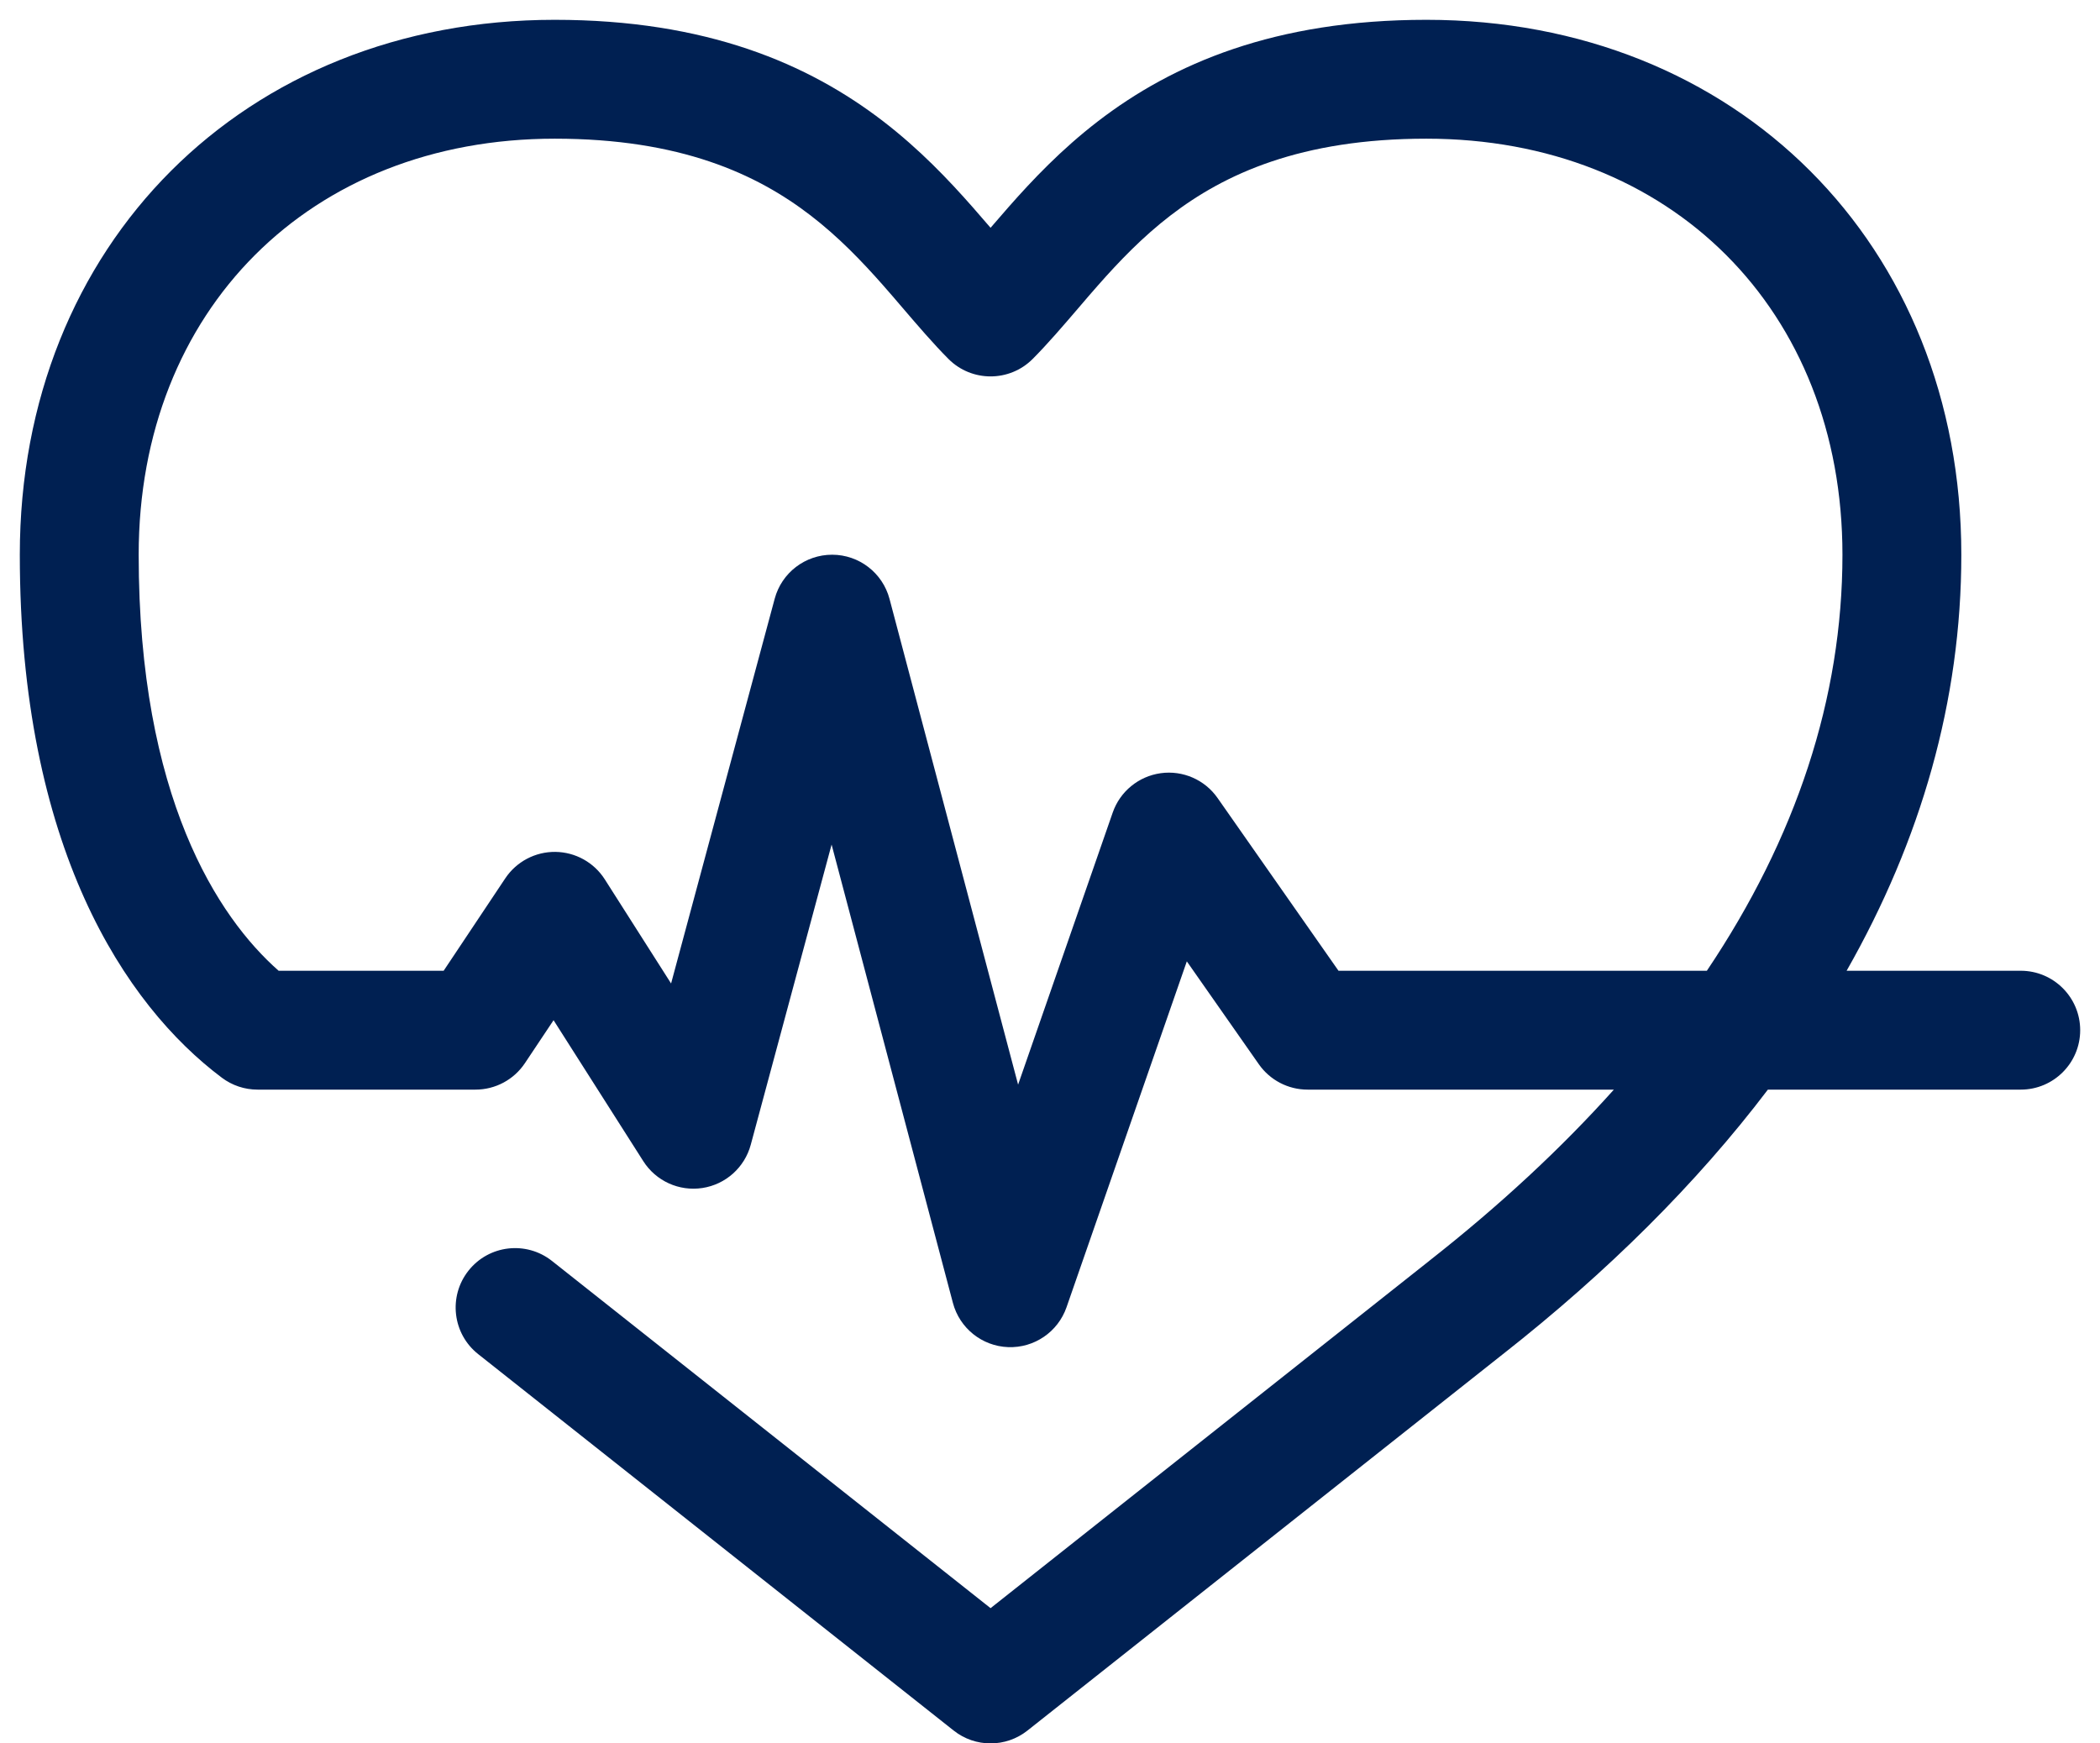 <svg width="53" height="44" viewBox="0 0 53 44" fill="none" xmlns="http://www.w3.org/2000/svg">
<path fill-rule="evenodd" clip-rule="evenodd" d="M14 0.5C6.172 0.5 0.5 6.172 0.5 14C0.5 21.381 3.155 25.366 5.6 27.2C5.86 27.395 6.175 27.5 6.5 27.5H12C12.502 27.5 12.97 27.249 13.248 26.832L13.971 25.748L16.235 29.305C16.554 29.807 17.139 30.073 17.727 29.983C18.315 29.893 18.794 29.464 18.948 28.89L20.988 21.315L24.05 32.884C24.219 33.521 24.784 33.974 25.443 33.999C26.102 34.024 26.7 33.616 26.917 32.993L29.953 24.263L31.771 26.86C32.052 27.261 32.511 27.5 33 27.5H40.731C39.398 28.987 37.843 30.43 36.073 31.82L36.069 31.824L25 40.587L13.931 31.824C13.281 31.31 12.338 31.419 11.824 32.069C11.31 32.718 11.419 33.662 12.069 34.176L24.069 43.676C24.614 44.108 25.386 44.108 25.931 43.676L37.927 34.179L37.929 34.178C40.564 32.107 42.818 29.873 44.618 27.5H51C51.828 27.5 52.5 26.828 52.5 26C52.5 25.172 51.828 24.5 51 24.5H46.605C48.478 21.209 49.5 17.69 49.5 14C49.5 6.172 43.828 0.5 36 0.5C32.174 0.5 29.601 1.607 27.71 3.061C26.787 3.771 26.058 4.54 25.453 5.227C25.288 5.414 25.139 5.587 25 5.749C24.861 5.587 24.712 5.414 24.547 5.227C23.942 4.54 23.213 3.771 22.29 3.061C20.399 1.607 17.826 0.5 14 0.5ZM46.5 14C46.5 17.617 45.33 21.148 43.078 24.5H33.781L30.729 20.14C30.406 19.678 29.852 19.437 29.294 19.514C28.736 19.592 28.268 19.975 28.083 20.507L25.695 27.374L22.45 15.116C22.276 14.459 21.683 14.001 21.003 14C20.324 13.999 19.728 14.454 19.552 15.11L16.937 24.821L15.265 22.195C14.993 21.767 14.523 21.506 14.016 21.5C13.509 21.495 13.033 21.746 12.752 22.168L11.197 24.5H7.032C5.501 23.153 3.5 20.114 3.5 14C3.5 7.828 7.828 3.5 14 3.5C17.174 3.5 19.101 4.393 20.46 5.439C21.162 5.979 21.745 6.585 22.296 7.21C22.449 7.383 22.609 7.57 22.773 7.762L22.773 7.762C23.156 8.209 23.56 8.681 23.939 9.061C24.525 9.646 25.475 9.646 26.061 9.061C26.44 8.681 26.844 8.209 27.227 7.762L27.227 7.762C27.391 7.57 27.551 7.383 27.704 7.21C28.255 6.585 28.838 5.979 29.54 5.439C30.899 4.393 32.826 3.5 36 3.5C42.172 3.5 46.5 7.828 46.5 14Z" fill="#002052"/>
</svg>
